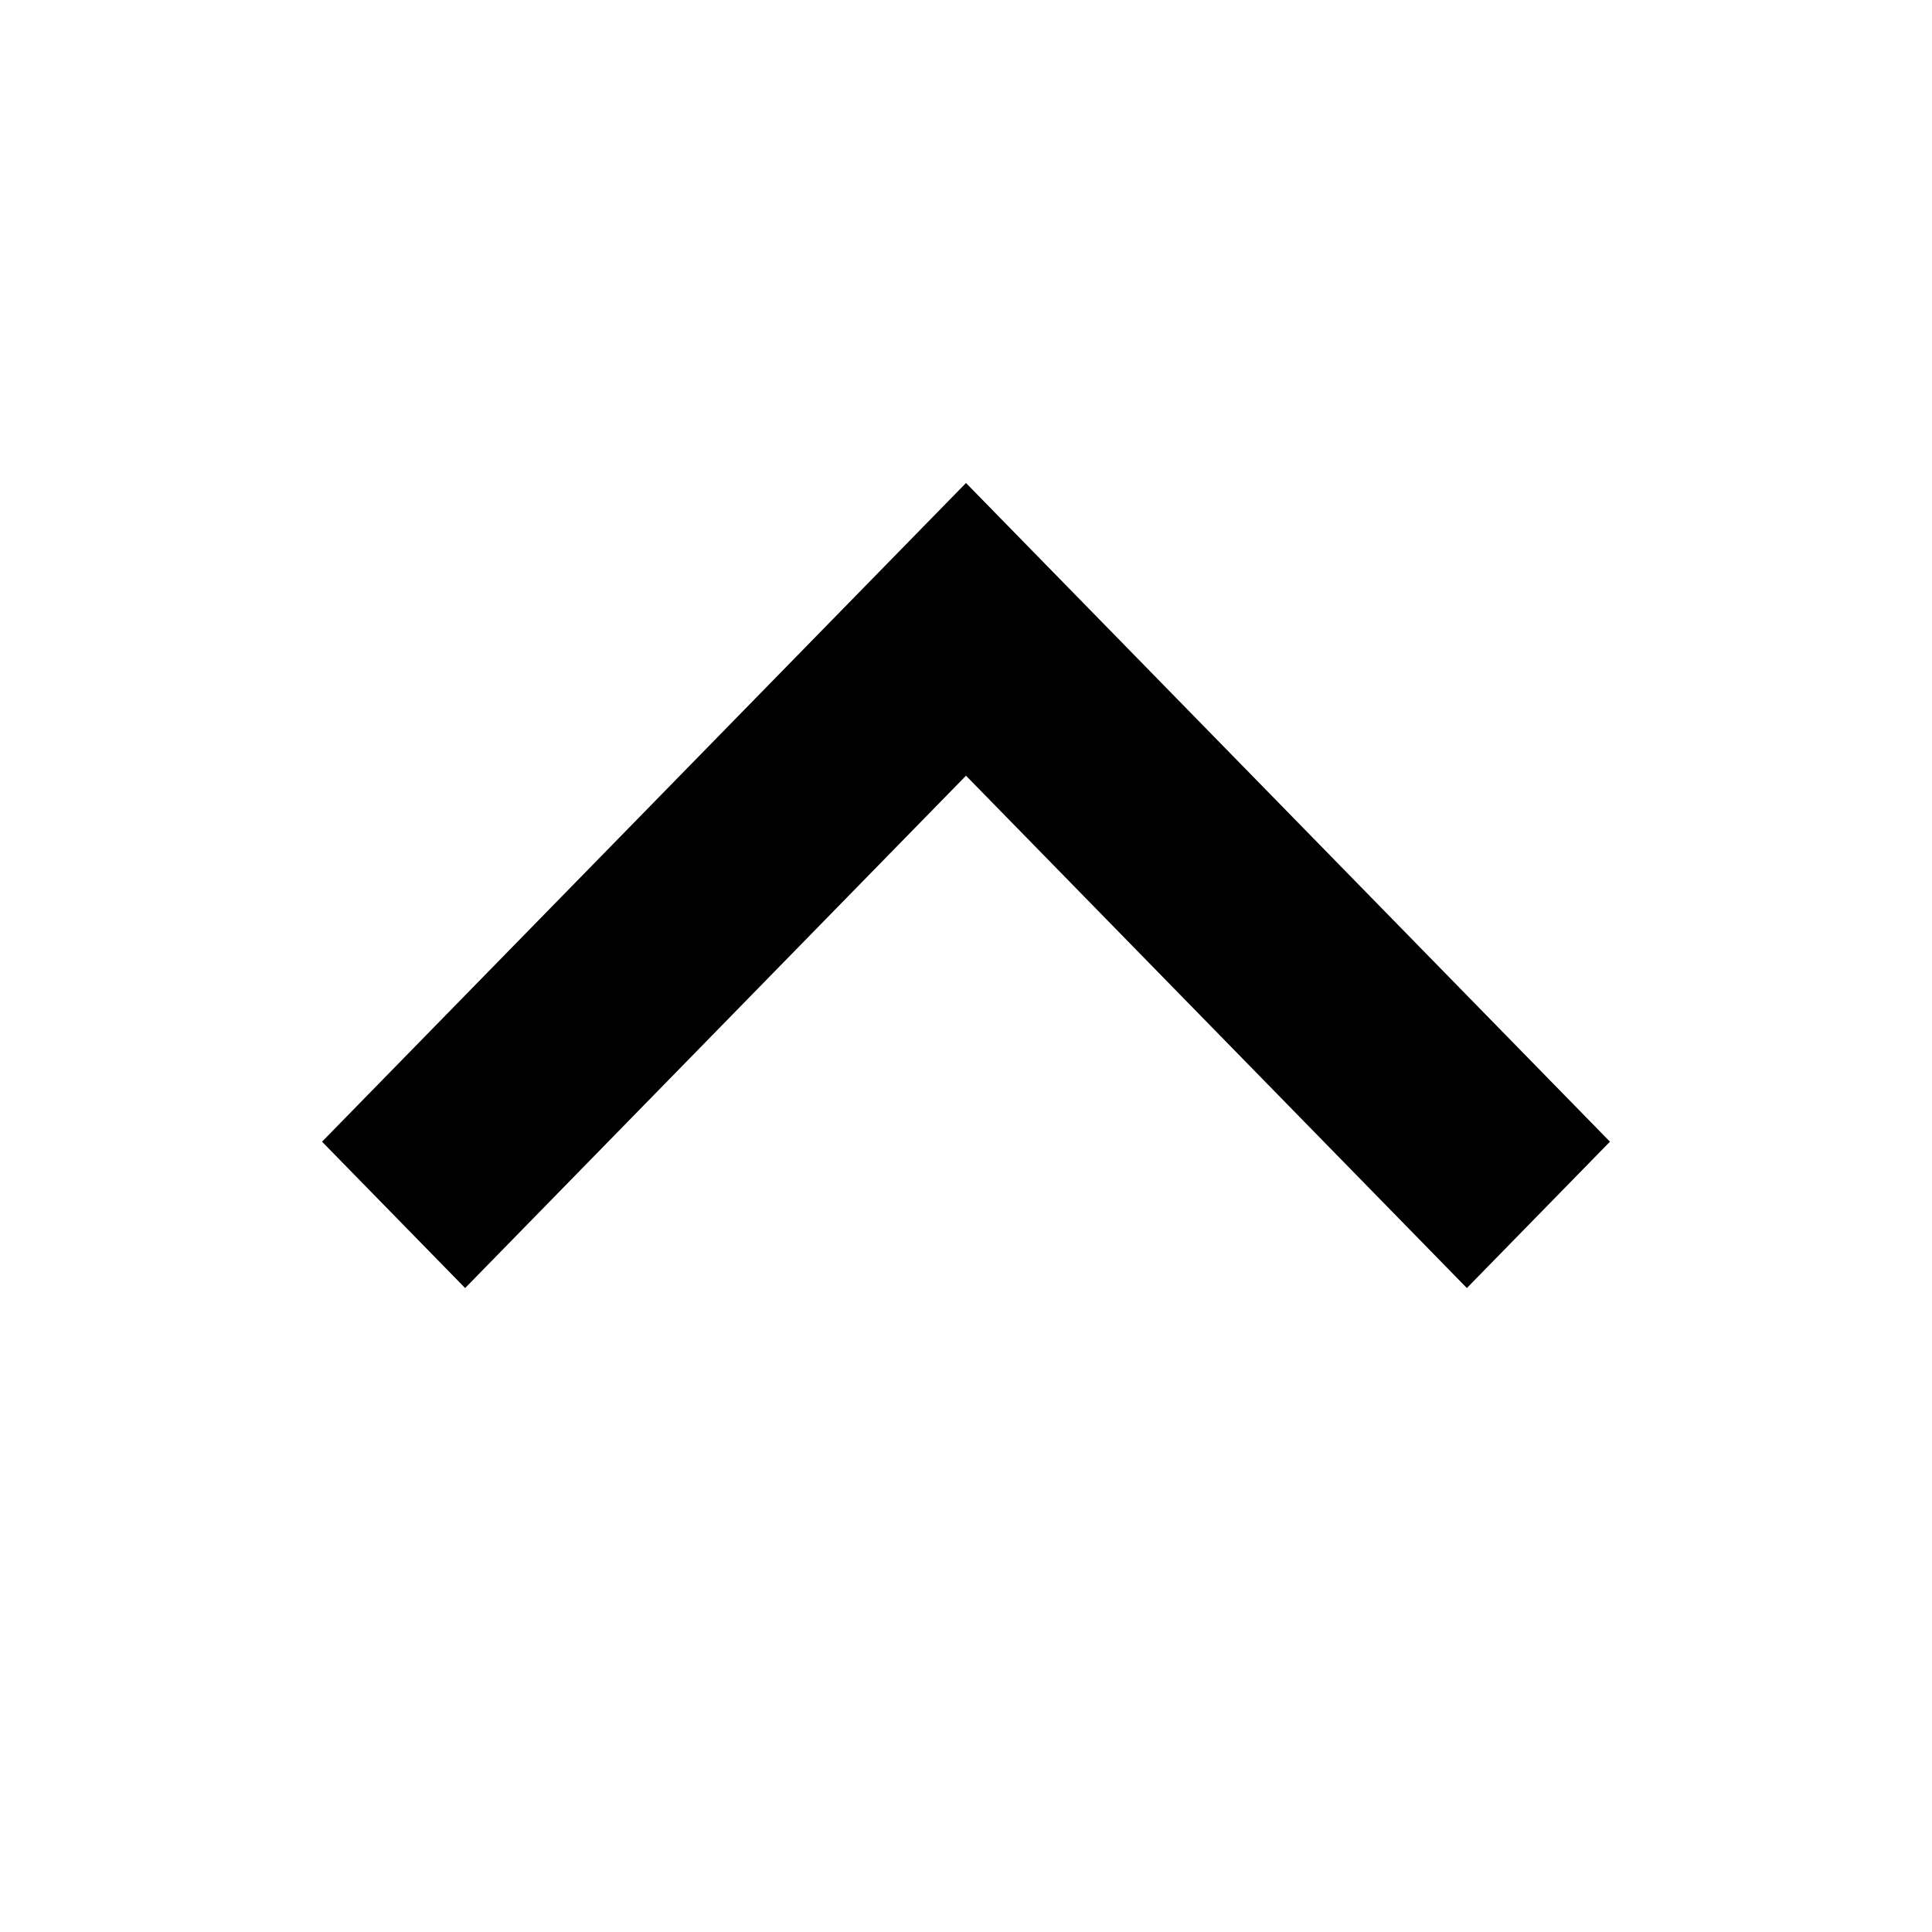 <svg xmlns="http://www.w3.org/2000/svg" width="16" height="16" viewBox="0 0 16 16" fill="none">
    <path d="M8 6.424L3.852 10.667L2.667 9.455L8 4L13.333 9.455L12.148 10.667L8 6.424Z" fill="currentColor"/>
</svg>